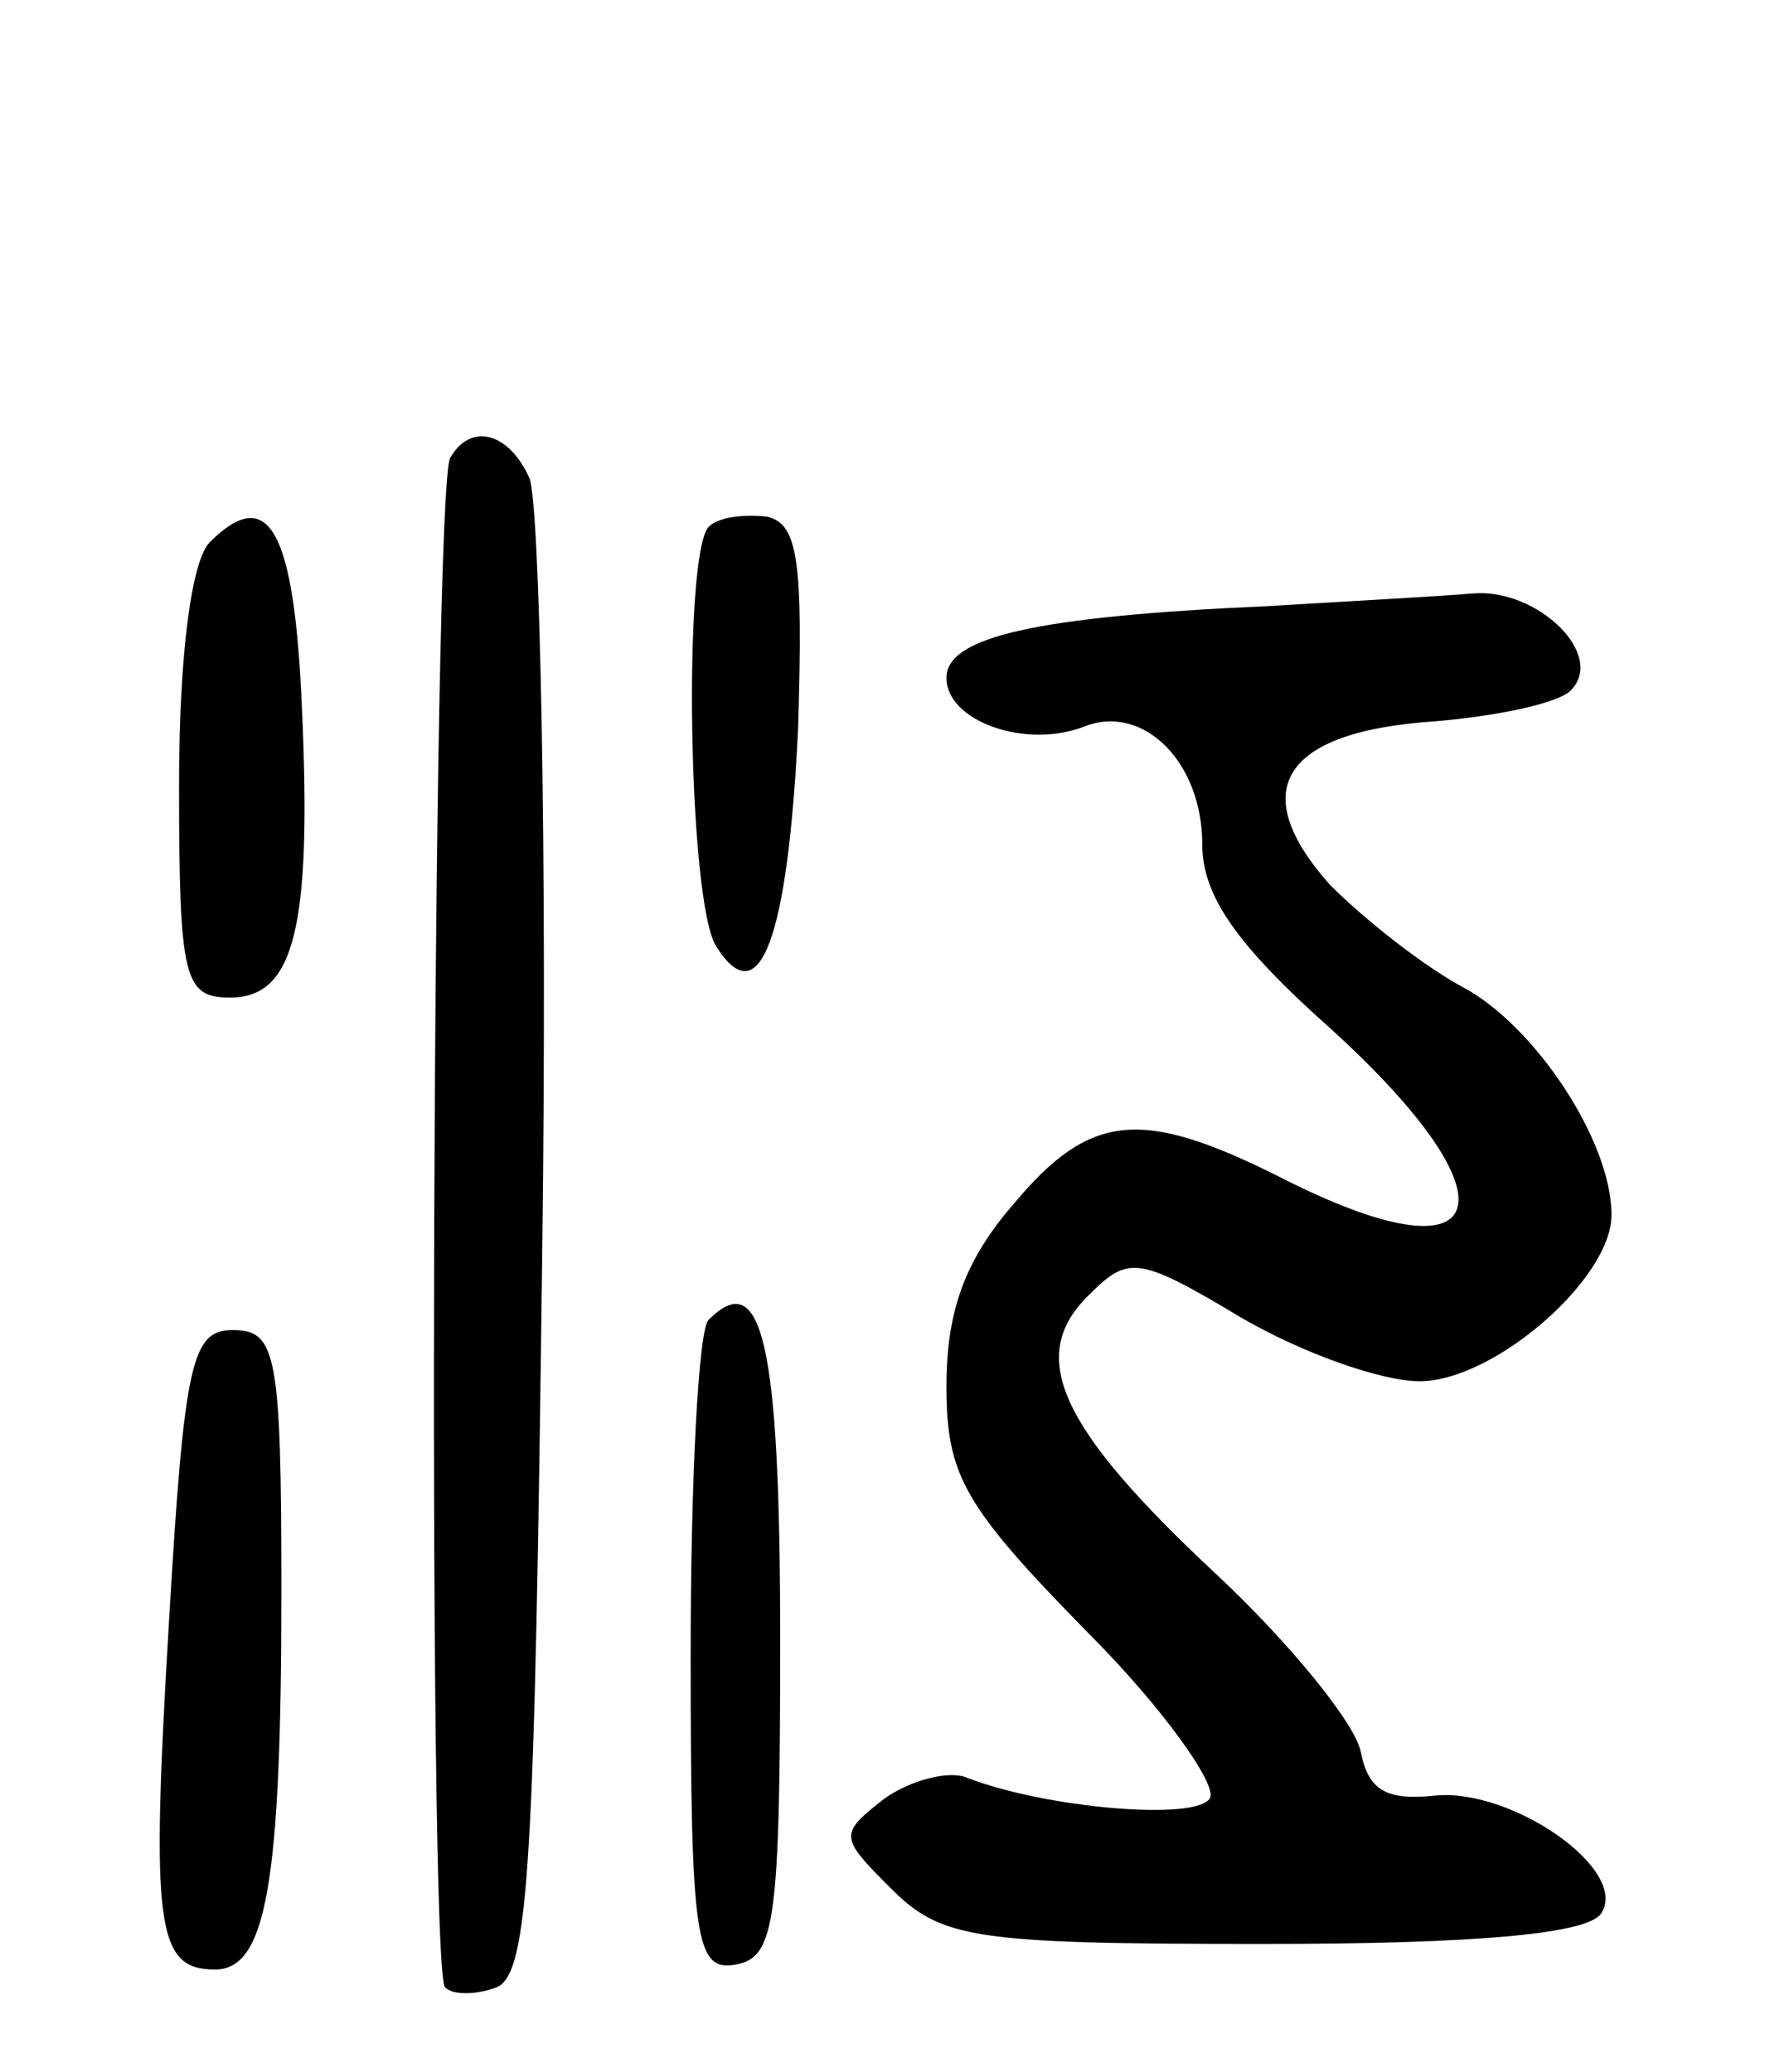 <svg version="1.0" xmlns="http://www.w3.org/2000/svg"
 width="69pt" height="81pt" viewBox="0 0 69 81"
 preserveAspectRatio="xMidYMid meet">
<g transform="translate(0,81) scale(0.1,-0.1)"
fill="#000000" stroke="none">
<path d="M176 631 c-7 -11 -9 -592 -2 -598 3 -3 12 -3 20 0 13 5 15 50 18 289
2 156 -1 291 -5 301 -8 18 -23 22 -31 8z"/>
<path d="M82 598 c-7 -7 -12 -43 -12 -95 0 -76 2 -83 20 -83 25 0 32 27 28
114 -3 69 -13 87 -36 64z"/>
<path d="M277 604 c-10 -11 -8 -147 3 -164 17 -27 28 3 32 85 2 66 0 80 -12
83 -9 1 -19 0 -23 -4z"/>
<path d="M495 573 c-90 -4 -125 -12 -125 -28 0 -17 31 -28 54 -19 23 9 46 -14
46 -46 0 -20 13 -39 50 -72 75 -68 64 -101 -20 -58 -54 27 -74 25 -104 -11
-19 -22 -26 -42 -26 -71 0 -35 7 -47 55 -96 30 -30 51 -60 48 -65 -5 -9 -64
-4 -95 8 -7 3 -22 -1 -32 -8 -18 -14 -18 -15 2 -35 20 -20 32 -22 146 -22 84
0 127 4 132 12 11 17 -35 49 -65 46 -19 -2 -26 2 -29 17 -2 11 -28 43 -57 70
-61 57 -74 85 -49 109 15 15 19 15 59 -9 24 -14 55 -25 70 -25 29 0 75 40 75
65 0 29 -30 74 -58 89 -15 8 -38 26 -52 40 -33 37 -19 60 41 64 24 2 48 7 53
12 14 14 -13 40 -38 38 -11 -1 -48 -3 -81 -5z"/>
<path d="M277 294 c-4 -4 -7 -63 -7 -131 0 -113 2 -124 18 -121 15 3 17 17 17
127 0 116 -7 146 -28 125z"/>
<path d="M66 175 c-7 -118 -5 -135 18 -135 20 0 26 33 26 148 0 93 -2 102 -19
102 -16 0 -19 -12 -25 -115z"/>
</g>
</svg>
